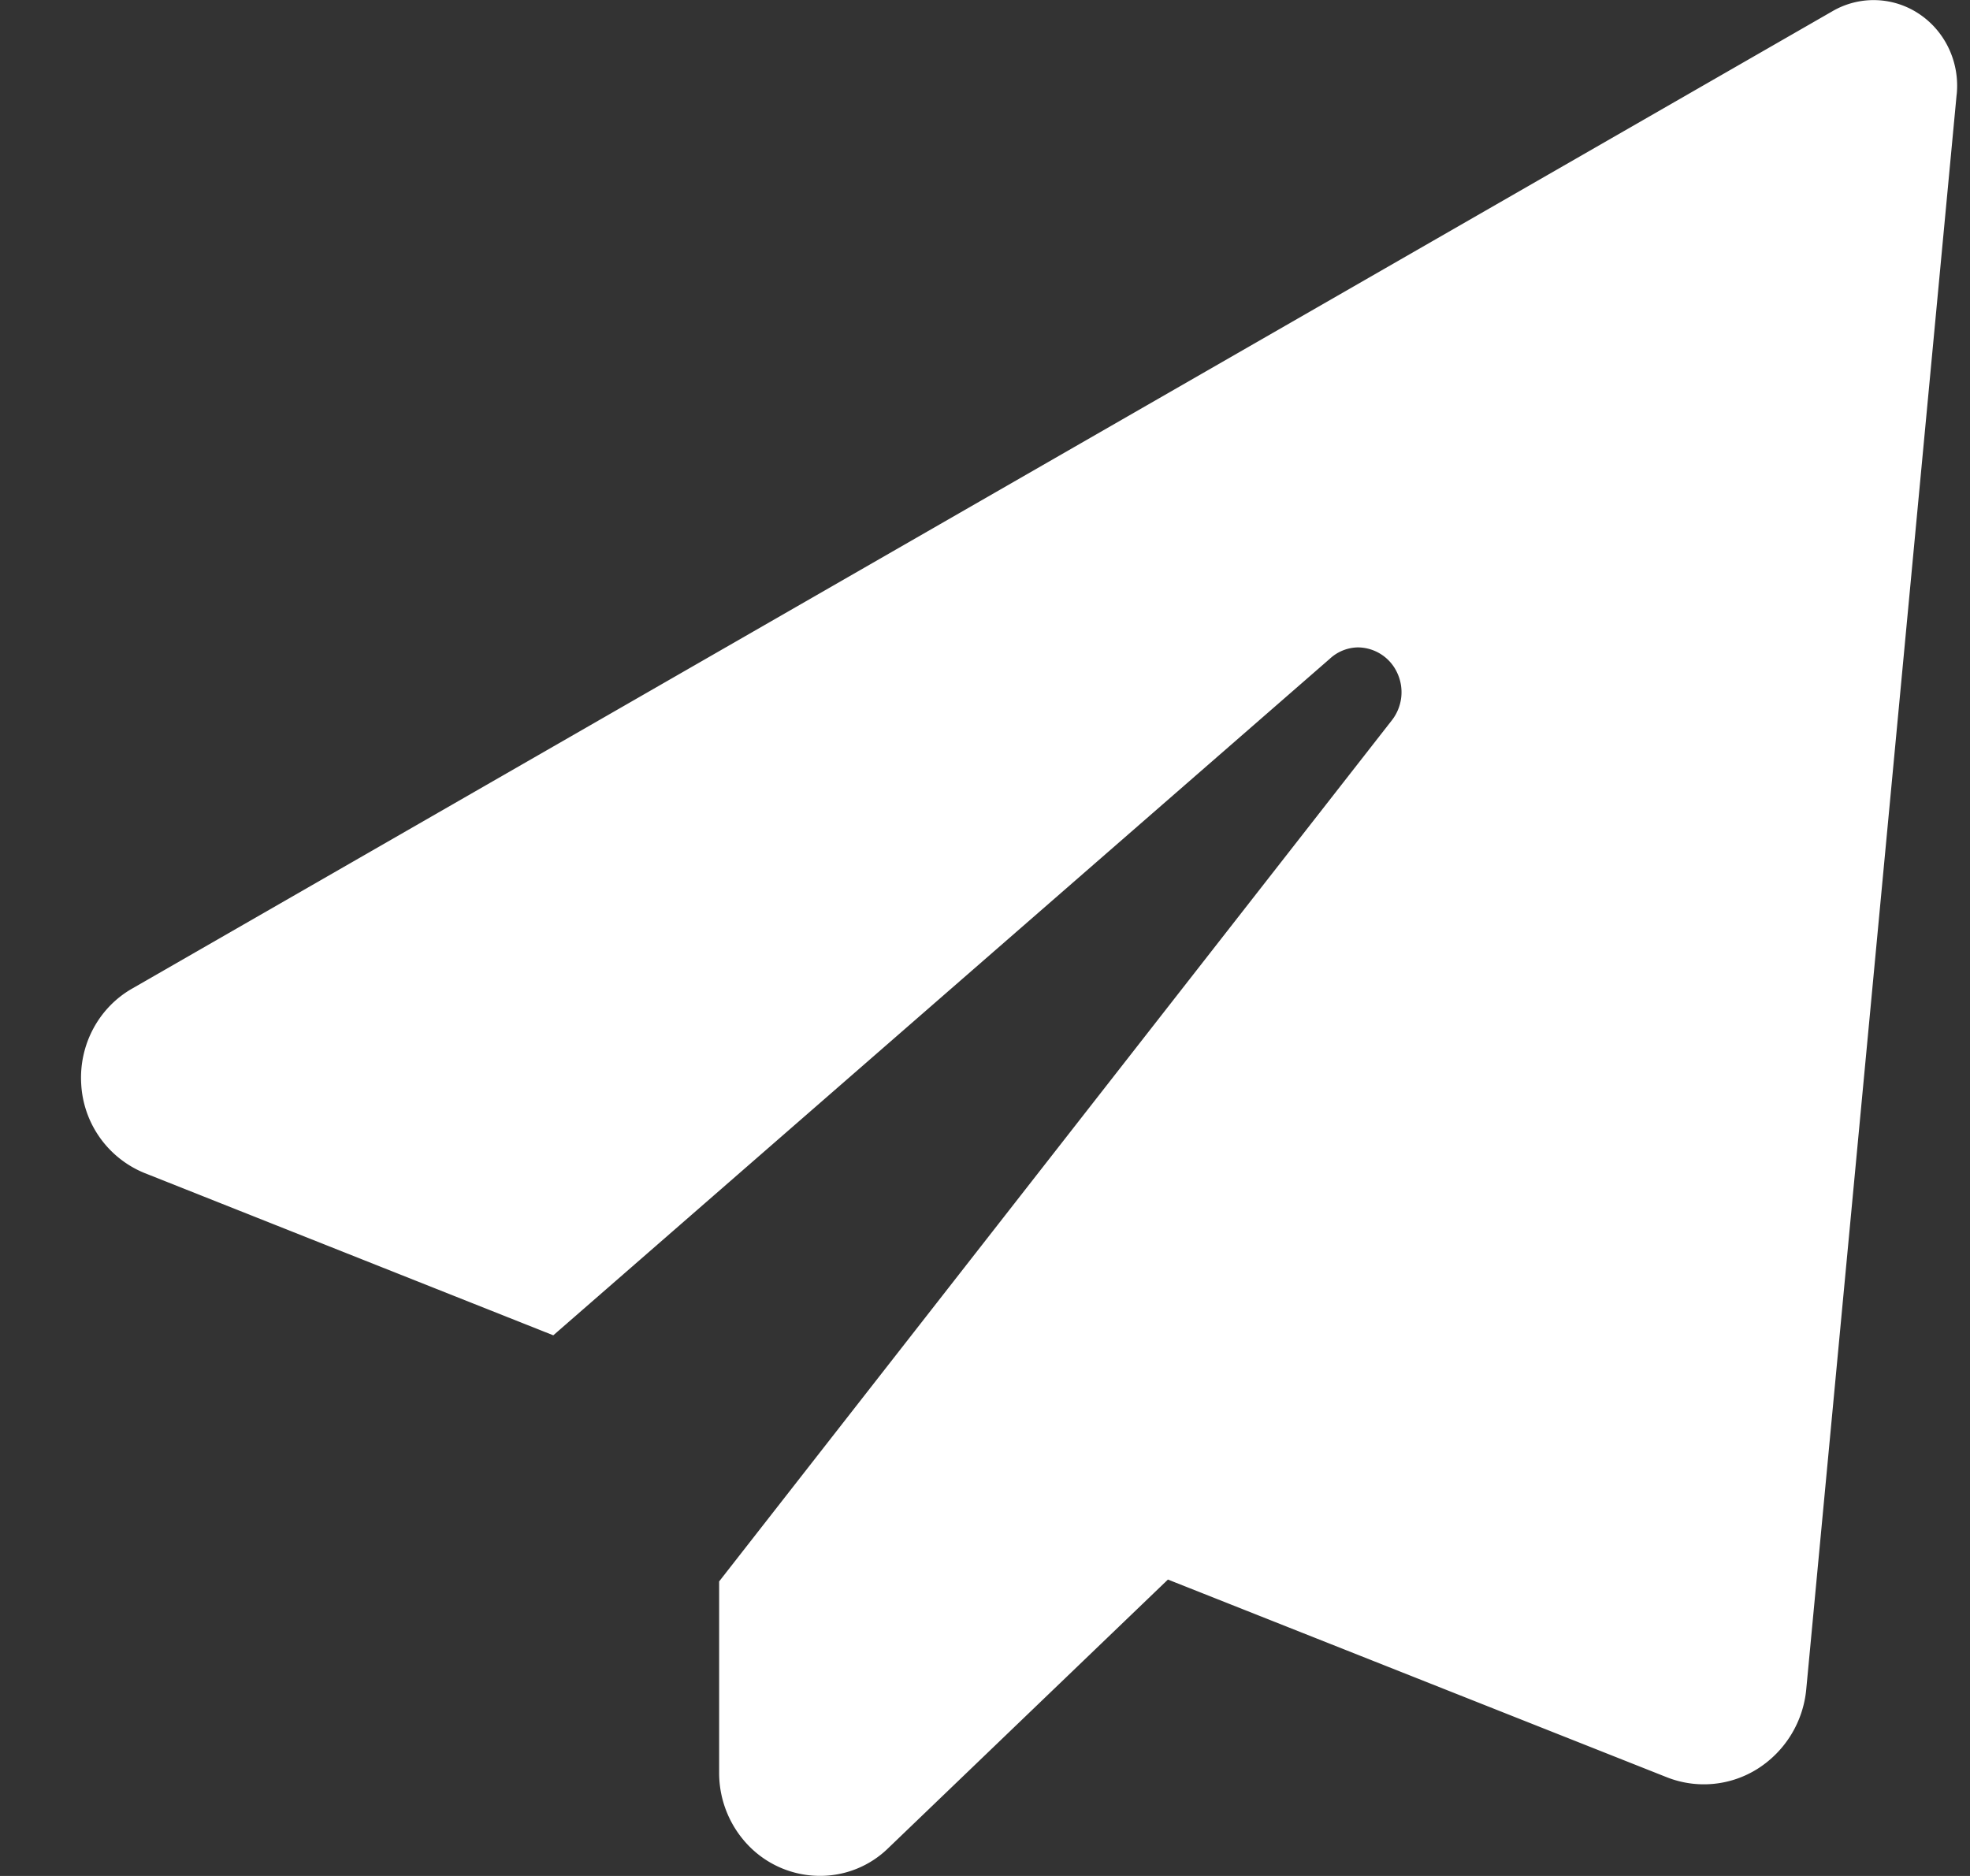 <svg xmlns="http://www.w3.org/2000/svg" width="21" height="20" viewBox="0 0 21 20">
    <rect x="0" y="0" width="21" height="20" fill="#333333" stroke="none"/>
    <path fill="#FFF" fill-rule="nonzero" d="M20.858 1.004l-1.603 17a1.128 1.128 0 0 1-.517.852 1.073 1.073 0 0 1-.974.09L12.45 16.84 9.472 19.7a1.038 1.038 0 0 1-.726.299 1.06 1.06 0 0 1-.764-.32 1.114 1.114 0 0 1-.316-.783V16.86l7.172-9.182a.487.487 0 0 0 .056-.505.465.465 0 0 0-.42-.271.45.45 0 0 0-.297.12l-8.279 7.214-4.362-1.732a1.087 1.087 0 0 1-.67-.943c-.027-.421.186-.82.547-1.024L19.533.12a.872.872 0 0 1 .927.03c.279.187.433.519.398.859v-.004z"/>
</svg>
